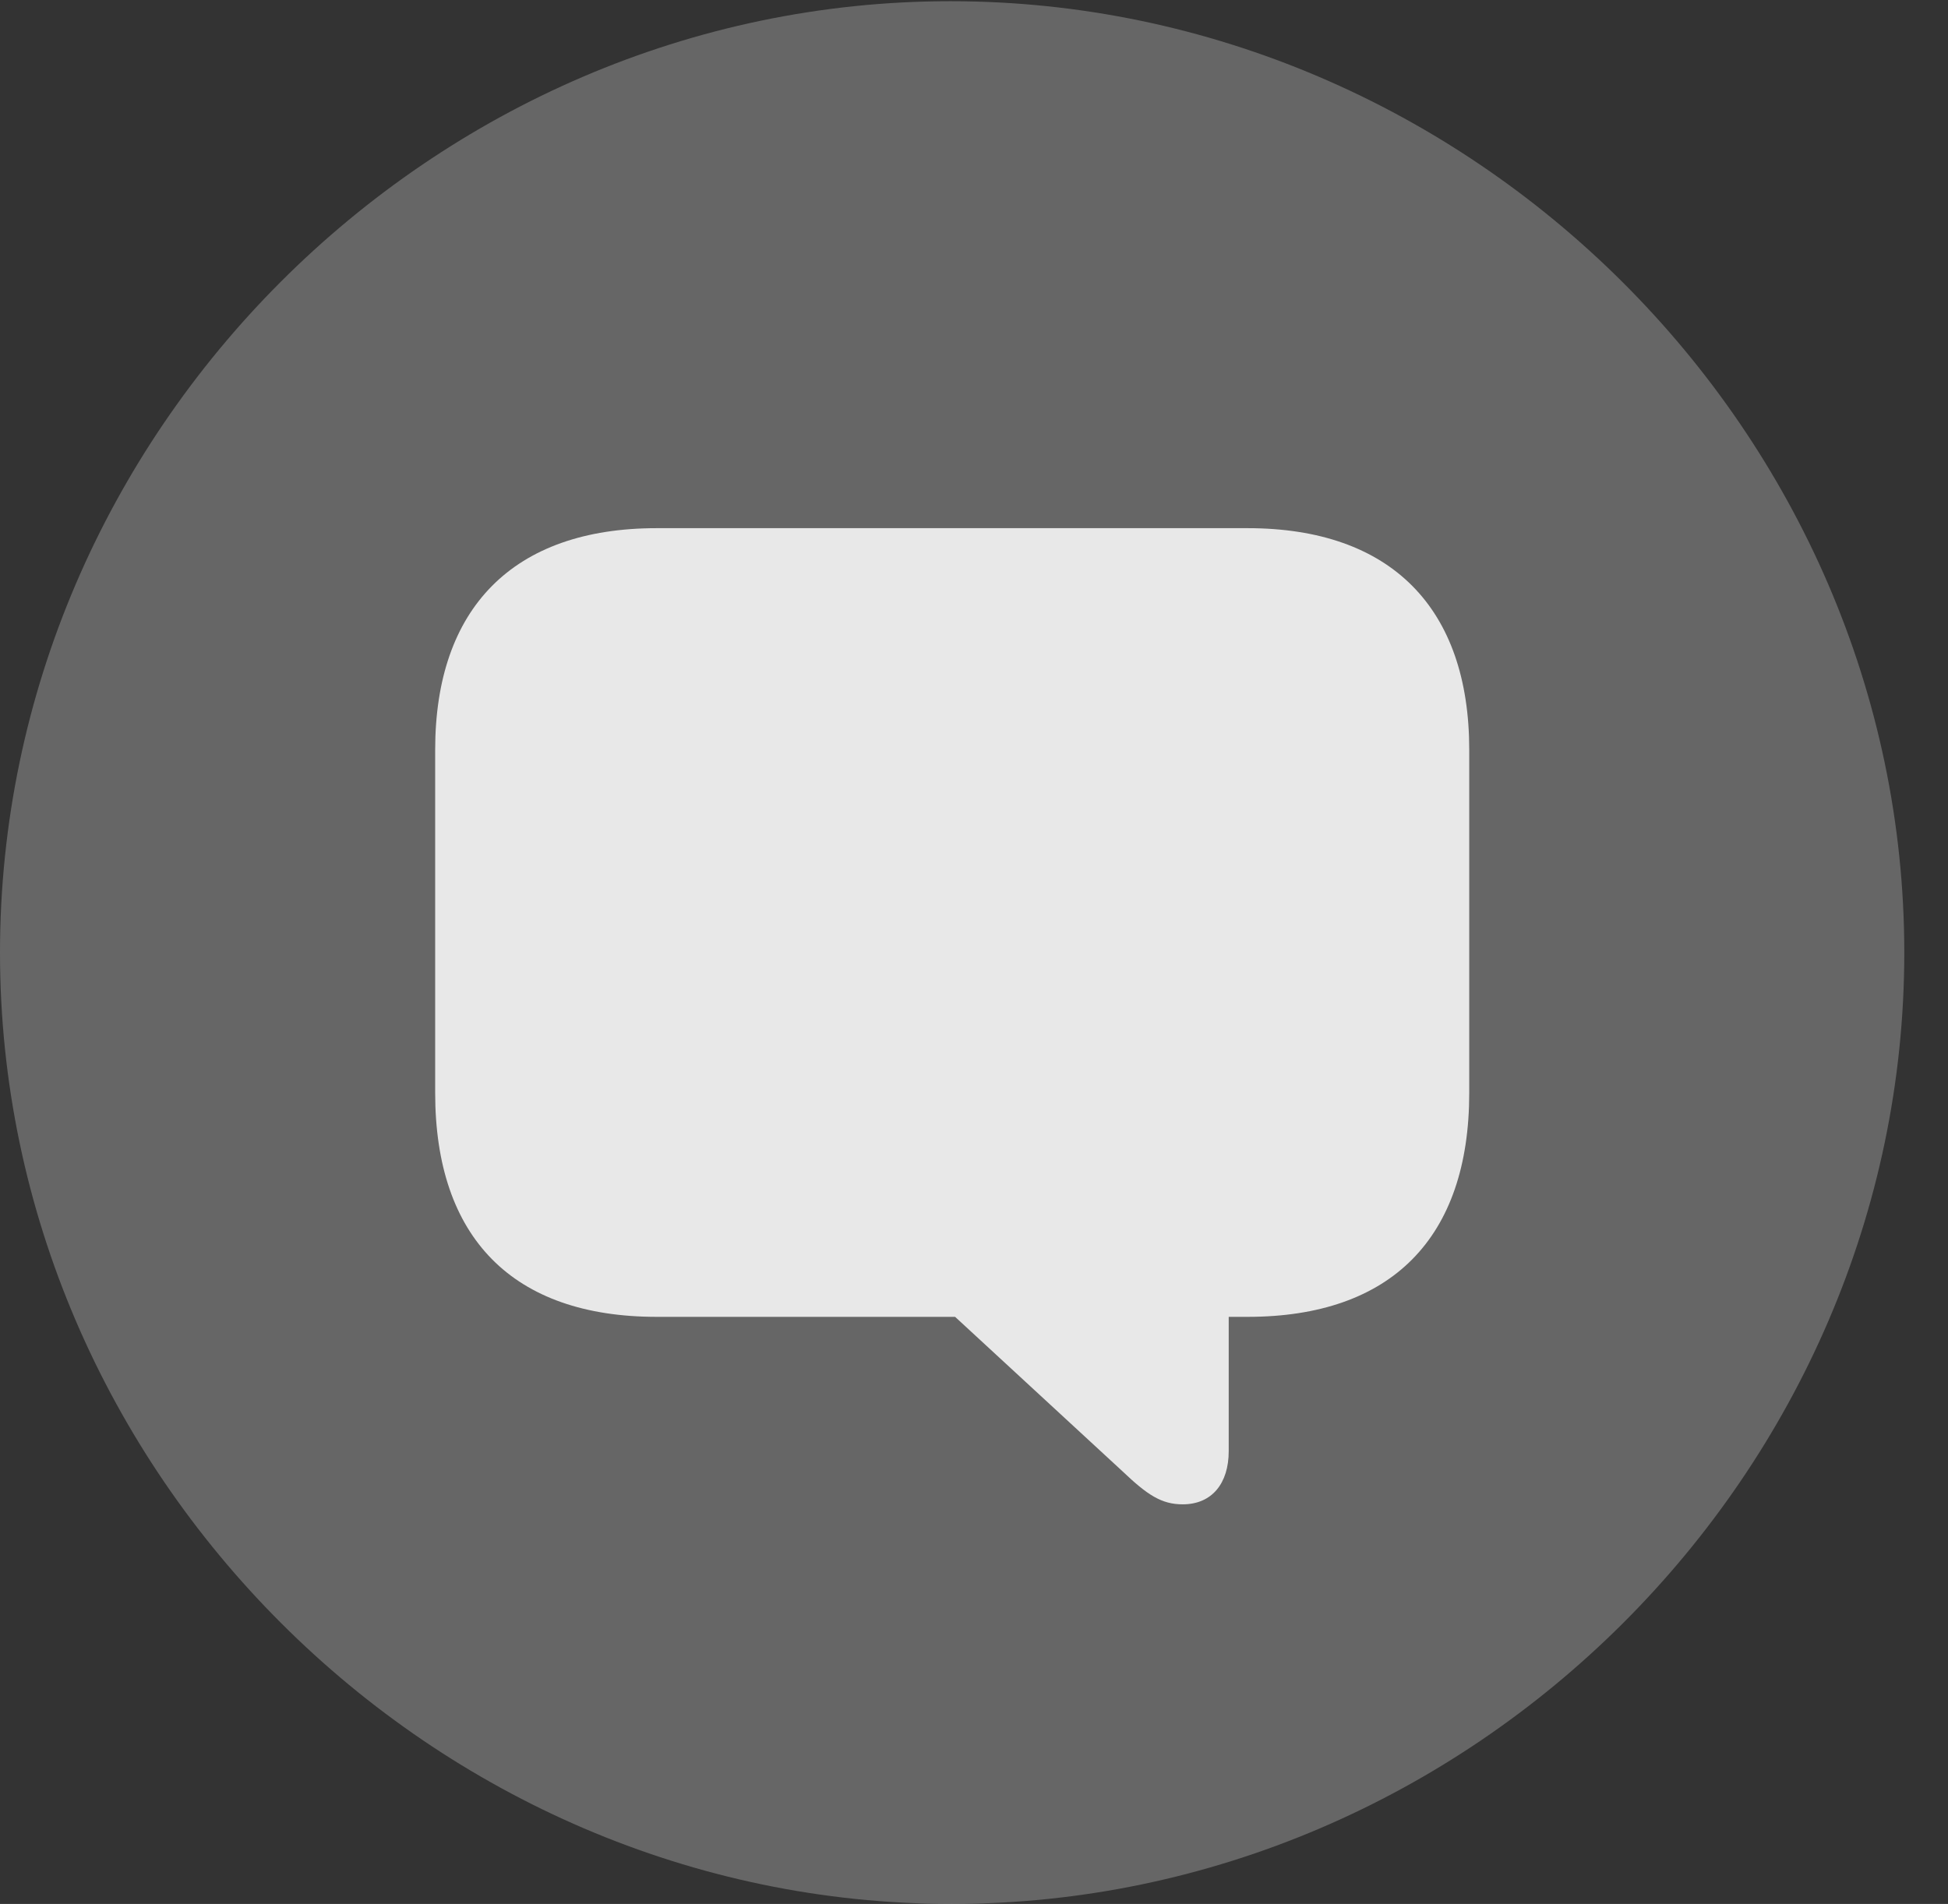 <?xml version="1.0" encoding="UTF-8"?>
<!--Generator: Apple Native CoreSVG 232.5-->
<!DOCTYPE svg
PUBLIC "-//W3C//DTD SVG 1.1//EN"
       "http://www.w3.org/Graphics/SVG/1.1/DTD/svg11.dtd">
<svg version="1.1" xmlns="http://www.w3.org/2000/svg" xmlns:xlink="http://www.w3.org/1999/xlink" width="16.133" height="15.771">
 <rect width="100%" height="100%" fill="#333333" stroke="none"/>
 <g>
  <rect height="15.771" opacity="0" width="16.133" x="0" y="0"/>
  <path d="M7.881 15.771C12.188 15.771 15.771 12.197 15.771 7.891C15.771 3.584 12.178 0.01 7.871 0.01C3.574 0.01 0 3.584 0 7.891C0 12.197 3.584 15.771 7.881 15.771Z" fill="#ffffff" fill-opacity="0.25"/>
  <path d="M9.795 12.461C9.619 12.461 9.502 12.383 9.297 12.188L7.91 10.908L5.439 10.908C4.248 10.908 3.604 10.254 3.604 9.053L3.604 6.211C3.604 5.039 4.248 4.375 5.439 4.375L10.332 4.375C11.523 4.375 12.168 5.039 12.168 6.211L12.168 9.053C12.168 10.254 11.523 10.908 10.332 10.908L10.176 10.908L10.176 12.021C10.176 12.285 10.039 12.461 9.795 12.461Z" fill="#ffffff" fill-opacity="0.85"/>
 </g>
</svg>
